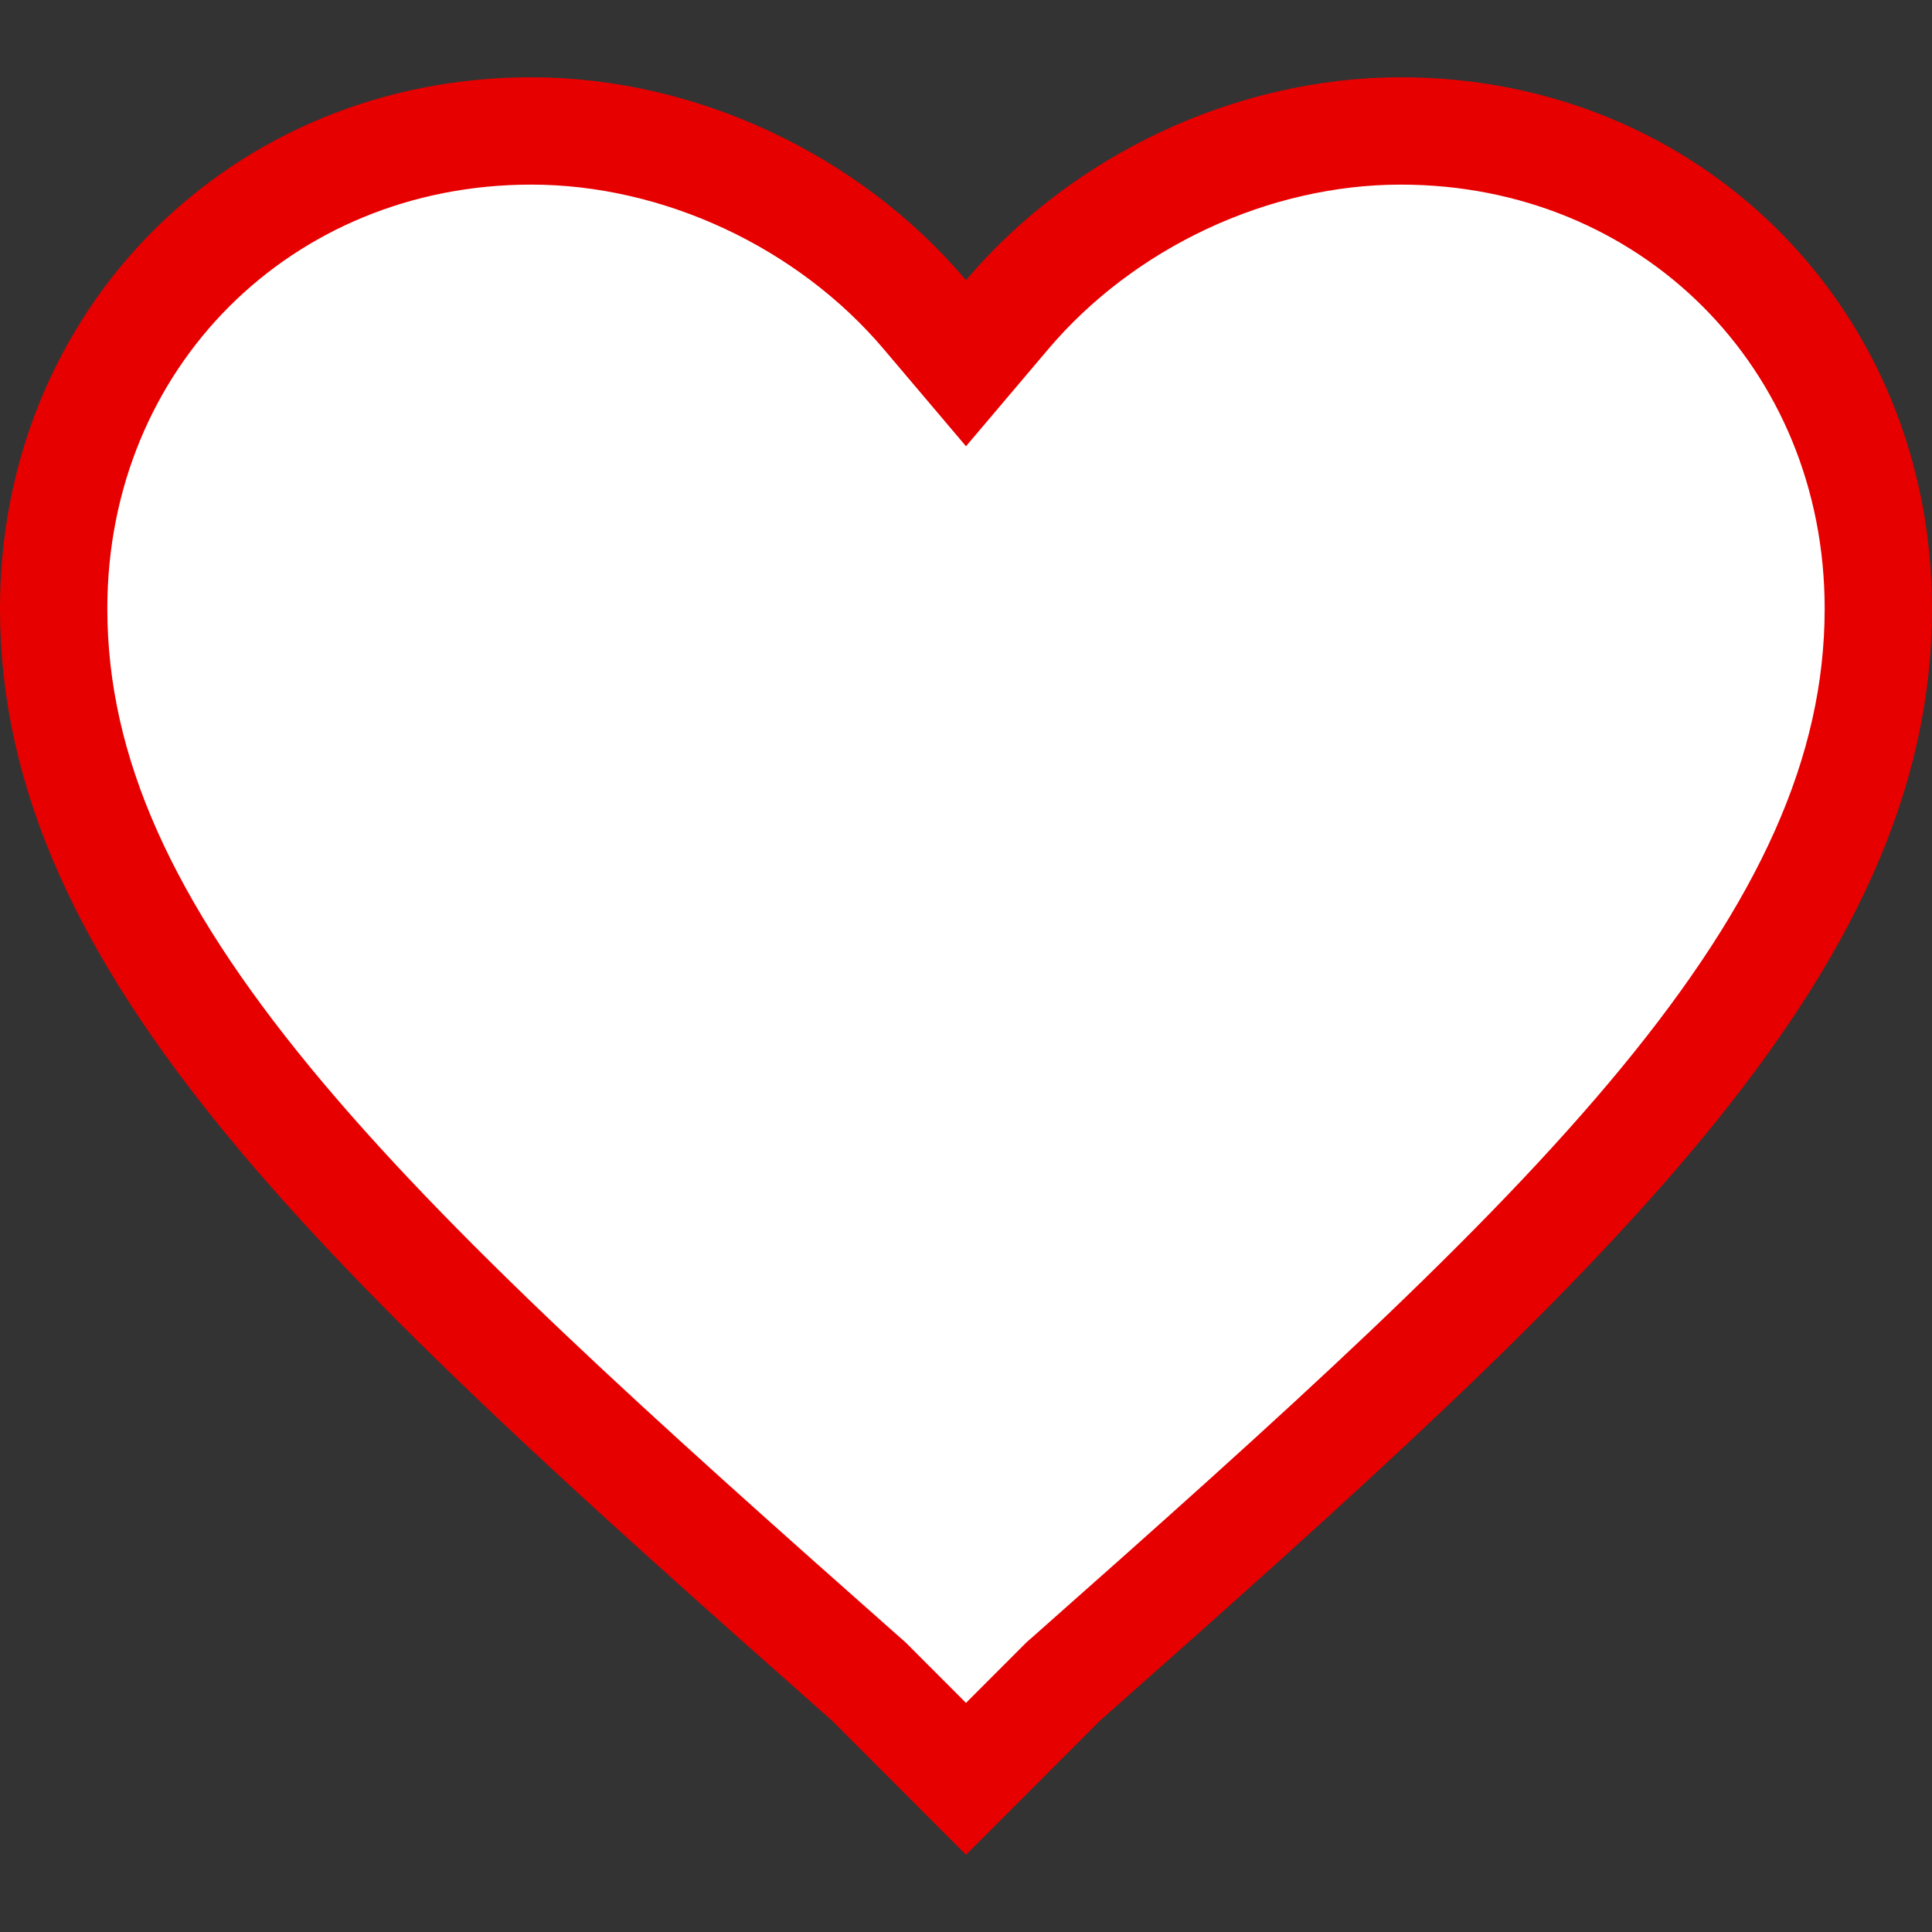 <svg width="18" height="18" viewBox="0 0 18 18" fill="none" xmlns="http://www.w3.org/2000/svg">
<rect x="0" y="0" width="18" height="18" fill="#333333" stroke="none"/>
<path d="M9.906 15.666L9 16.573L8.094 15.666L8.083 15.656L8.071 15.646C5.723 13.568 3.821 11.863 2.501 10.258C1.187 8.659 0.5 7.216 0.5 5.67C0.5 3.156 2.436 1.22 4.95 1.22C6.331 1.22 7.722 1.873 8.618 2.933L9 3.384L9.382 2.933C10.278 1.873 11.669 1.22 13.05 1.22C15.564 1.22 17.5 3.156 17.5 5.67C17.5 7.216 16.813 8.659 15.499 10.258C14.179 11.863 12.277 13.568 9.929 15.646L9.917 15.656L9.906 15.666Z" fill="white" stroke="#E70000"/>
</svg>
